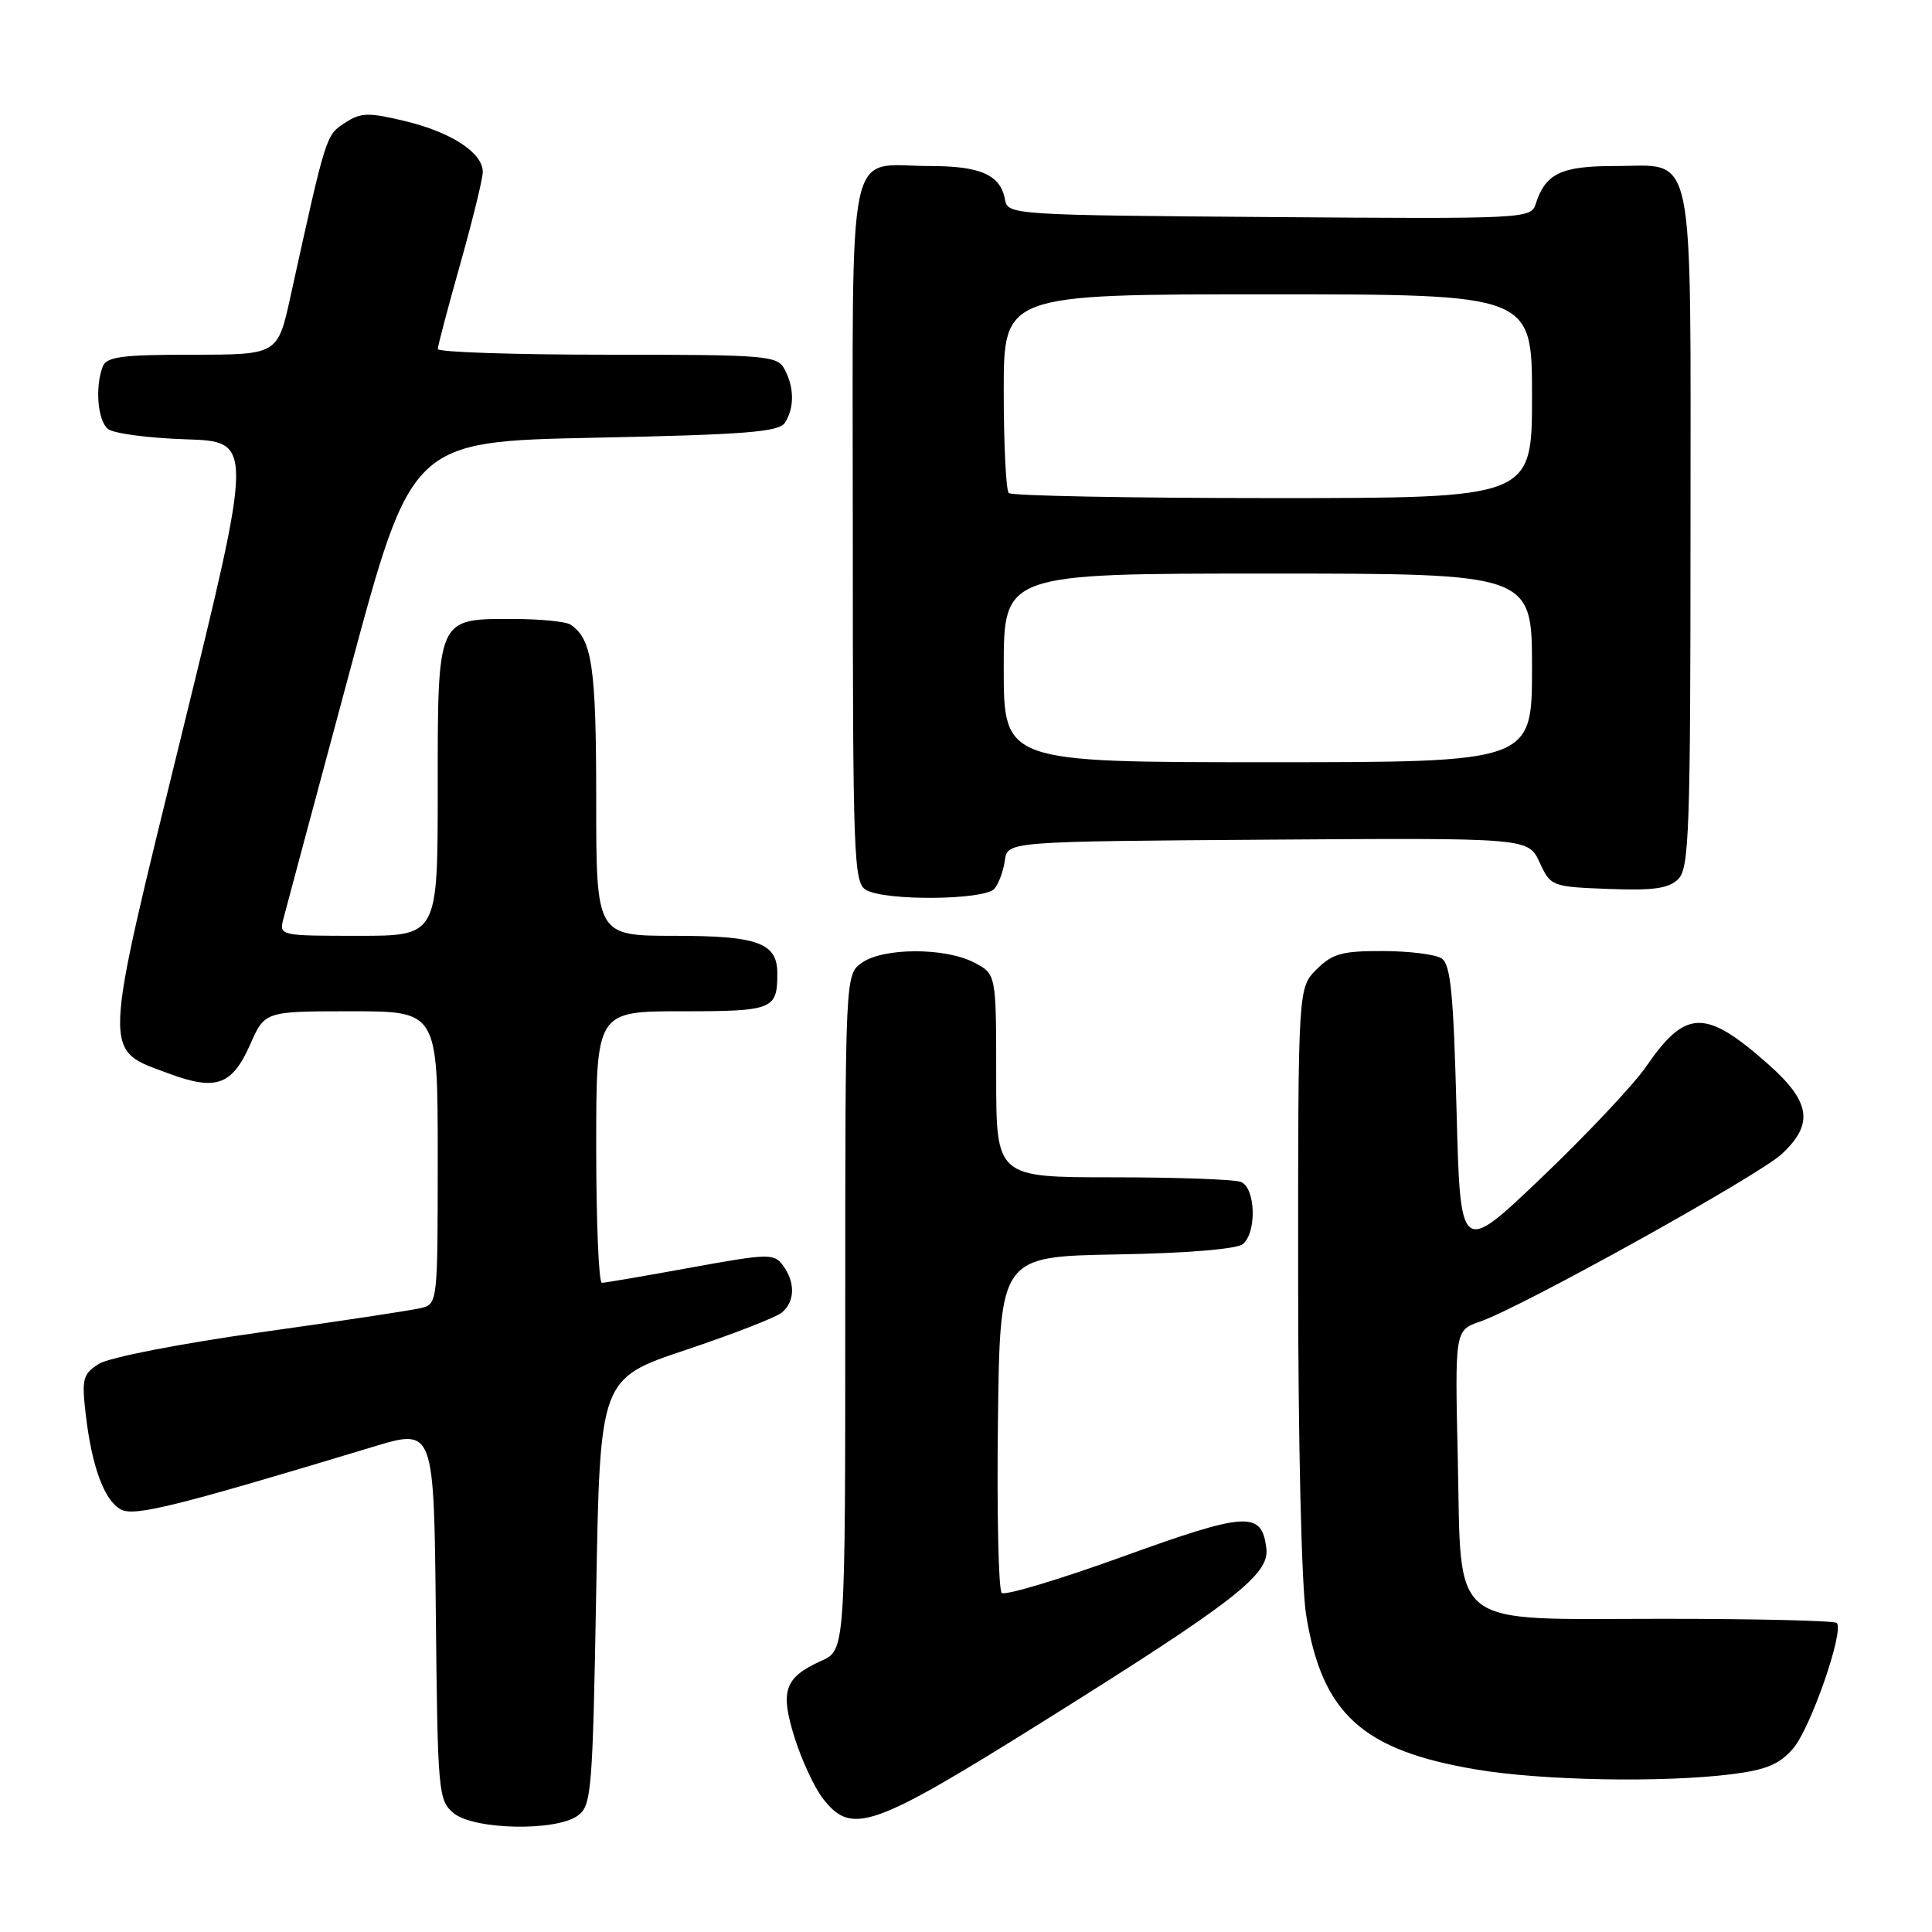 <?xml version="1.0" encoding="UTF-8" standalone="no"?>
<!DOCTYPE svg PUBLIC "-//W3C//DTD SVG 1.1//EN" "http://www.w3.org/Graphics/SVG/1.1/DTD/svg11.dtd" >
<svg xmlns="http://www.w3.org/2000/svg" xmlns:xlink="http://www.w3.org/1999/xlink" version="1.1" viewBox="0 0 256 256">
 <g >
 <path fill="currentColor"
d=" M 76.56 240.58 C 78.38 239.25 78.53 237.41 79.00 210.92 C 79.50 182.68 79.50 182.68 90.85 178.88 C 97.09 176.79 102.83 174.56 103.60 173.92 C 105.34 172.48 105.40 169.92 103.75 167.68 C 102.57 166.07 101.84 166.09 91.50 167.97 C 85.45 169.07 80.16 169.98 79.75 169.98 C 79.34 169.99 79.00 161.90 79.00 152.00 C 79.00 134.00 79.00 134.00 90.39 134.00 C 102.42 134.00 103.00 133.77 103.00 128.99 C 103.00 124.94 100.44 124.00 89.43 124.00 C 79.00 124.00 79.00 124.00 79.00 105.93 C 79.00 88.37 78.46 84.67 75.60 82.77 C 75.00 82.36 71.61 82.02 68.08 82.02 C 57.86 81.99 58.00 81.68 58.00 104.65 C 58.00 124.00 58.00 124.00 47.48 124.00 C 37.07 124.00 36.97 123.98 37.55 121.75 C 37.87 120.51 41.82 105.78 46.33 89.00 C 54.53 58.50 54.53 58.50 78.81 58.00 C 98.91 57.59 103.24 57.24 104.02 56.00 C 105.27 54.03 105.25 51.33 103.96 48.93 C 102.99 47.11 101.65 47.00 80.46 47.00 C 68.11 47.00 58.00 46.66 58.01 46.25 C 58.01 45.84 59.35 40.78 60.98 35.00 C 62.61 29.22 63.95 23.75 63.97 22.82 C 64.02 20.27 59.82 17.52 53.65 16.04 C 48.78 14.87 47.80 14.90 45.67 16.30 C 43.18 17.93 43.21 17.83 38.50 39.25 C 36.80 47.00 36.80 47.00 25.51 47.00 C 16.13 47.00 14.11 47.27 13.61 48.58 C 12.57 51.29 12.94 55.71 14.30 56.84 C 15.02 57.43 19.65 58.05 24.60 58.21 C 33.59 58.50 33.59 58.50 24.16 96.96 C 13.44 140.69 13.51 138.95 22.40 142.26 C 28.64 144.57 30.75 143.81 33.15 138.40 C 35.09 134.00 35.09 134.00 46.55 134.00 C 58.00 134.00 58.00 134.00 58.00 153.39 C 58.00 172.67 57.99 172.79 55.75 173.33 C 54.51 173.63 44.95 175.08 34.50 176.54 C 23.79 178.05 14.46 179.87 13.12 180.71 C 10.97 182.07 10.81 182.69 11.36 187.42 C 12.18 194.41 13.83 198.84 16.03 200.02 C 17.82 200.97 23.38 199.59 49.50 191.69 C 57.50 189.27 57.50 189.27 57.75 213.89 C 57.99 237.56 58.08 238.57 60.11 240.25 C 62.79 242.47 73.68 242.69 76.56 240.58 Z  M 138.38 228.01 C 163.55 212.26 168.22 208.64 167.80 205.19 C 167.20 200.20 165.26 200.30 148.87 206.22 C 140.42 209.28 133.15 211.46 132.73 211.07 C 132.31 210.68 132.08 200.49 132.23 188.43 C 132.50 166.50 132.50 166.50 147.93 166.22 C 157.23 166.06 163.88 165.51 164.68 164.85 C 166.56 163.29 166.37 157.36 164.42 156.61 C 163.55 156.27 155.90 156.00 147.42 156.00 C 132.00 156.00 132.00 156.00 132.00 142.53 C 132.00 129.05 132.00 129.05 129.05 127.53 C 125.21 125.54 117.08 125.56 114.22 127.56 C 112.00 129.11 112.00 129.11 112.00 173.88 C 112.00 218.64 112.00 218.64 108.83 220.07 C 103.93 222.28 103.33 224.03 105.31 230.32 C 106.26 233.31 107.95 236.94 109.09 238.38 C 112.89 243.22 115.58 242.27 138.38 228.01 Z  M 229.40 235.10 C 234.02 234.52 235.79 233.79 237.60 231.68 C 239.92 228.99 244.40 216.07 243.38 215.05 C 243.08 214.75 232.76 214.50 220.45 214.50 C 191.49 214.50 193.69 216.23 193.16 193.13 C 192.78 176.27 192.78 176.27 196.14 175.11 C 201.74 173.16 233.02 155.78 236.11 152.90 C 240.38 148.91 239.92 145.98 234.25 140.97 C 225.95 133.64 223.37 133.70 218.11 141.34 C 216.48 143.71 210.27 150.30 204.32 155.99 C 193.50 166.32 193.50 166.32 193.00 147.12 C 192.59 131.53 192.22 127.75 191.00 126.98 C 190.18 126.46 186.67 126.02 183.20 126.02 C 177.84 126.00 176.55 126.36 174.45 128.45 C 172.00 130.91 172.00 130.91 172.01 169.20 C 172.01 191.23 172.46 210.26 173.07 214.00 C 175.19 227.10 180.53 231.94 195.64 234.47 C 204.34 235.94 220.30 236.23 229.40 235.10 Z  M 131.78 117.75 C 132.35 117.06 132.96 115.38 133.15 114.00 C 133.50 111.50 133.50 111.50 168.00 111.26 C 202.50 111.02 202.50 111.02 204.00 114.26 C 205.48 117.45 205.61 117.50 213.14 117.79 C 219.11 118.02 221.13 117.73 222.39 116.47 C 223.82 115.03 224.00 109.94 224.00 70.26 C 224.00 18.32 224.77 22.00 213.92 22.00 C 206.85 22.00 204.77 23.00 203.49 27.02 C 202.87 28.98 202.14 29.02 168.19 28.76 C 134.41 28.51 133.52 28.45 133.18 26.50 C 132.60 23.19 129.98 22.00 123.24 22.00 C 111.99 22.00 113.00 17.21 113.00 70.49 C 113.00 113.64 113.12 116.97 114.75 117.92 C 117.31 119.41 130.53 119.28 131.78 117.75 Z  M 133.00 88.50 C 133.00 76.00 133.00 76.00 168.00 76.00 C 203.00 76.00 203.00 76.00 203.00 88.50 C 203.00 101.00 203.00 101.00 168.00 101.00 C 133.00 101.00 133.00 101.00 133.00 88.50 Z  M 133.67 65.33 C 133.30 64.97 133.00 58.89 133.00 51.83 C 133.00 39.00 133.00 39.00 168.00 39.00 C 203.00 39.00 203.00 39.00 203.00 52.50 C 203.00 66.00 203.00 66.00 168.67 66.00 C 149.78 66.00 134.03 65.70 133.67 65.33 Z "/>
</g>
</svg>